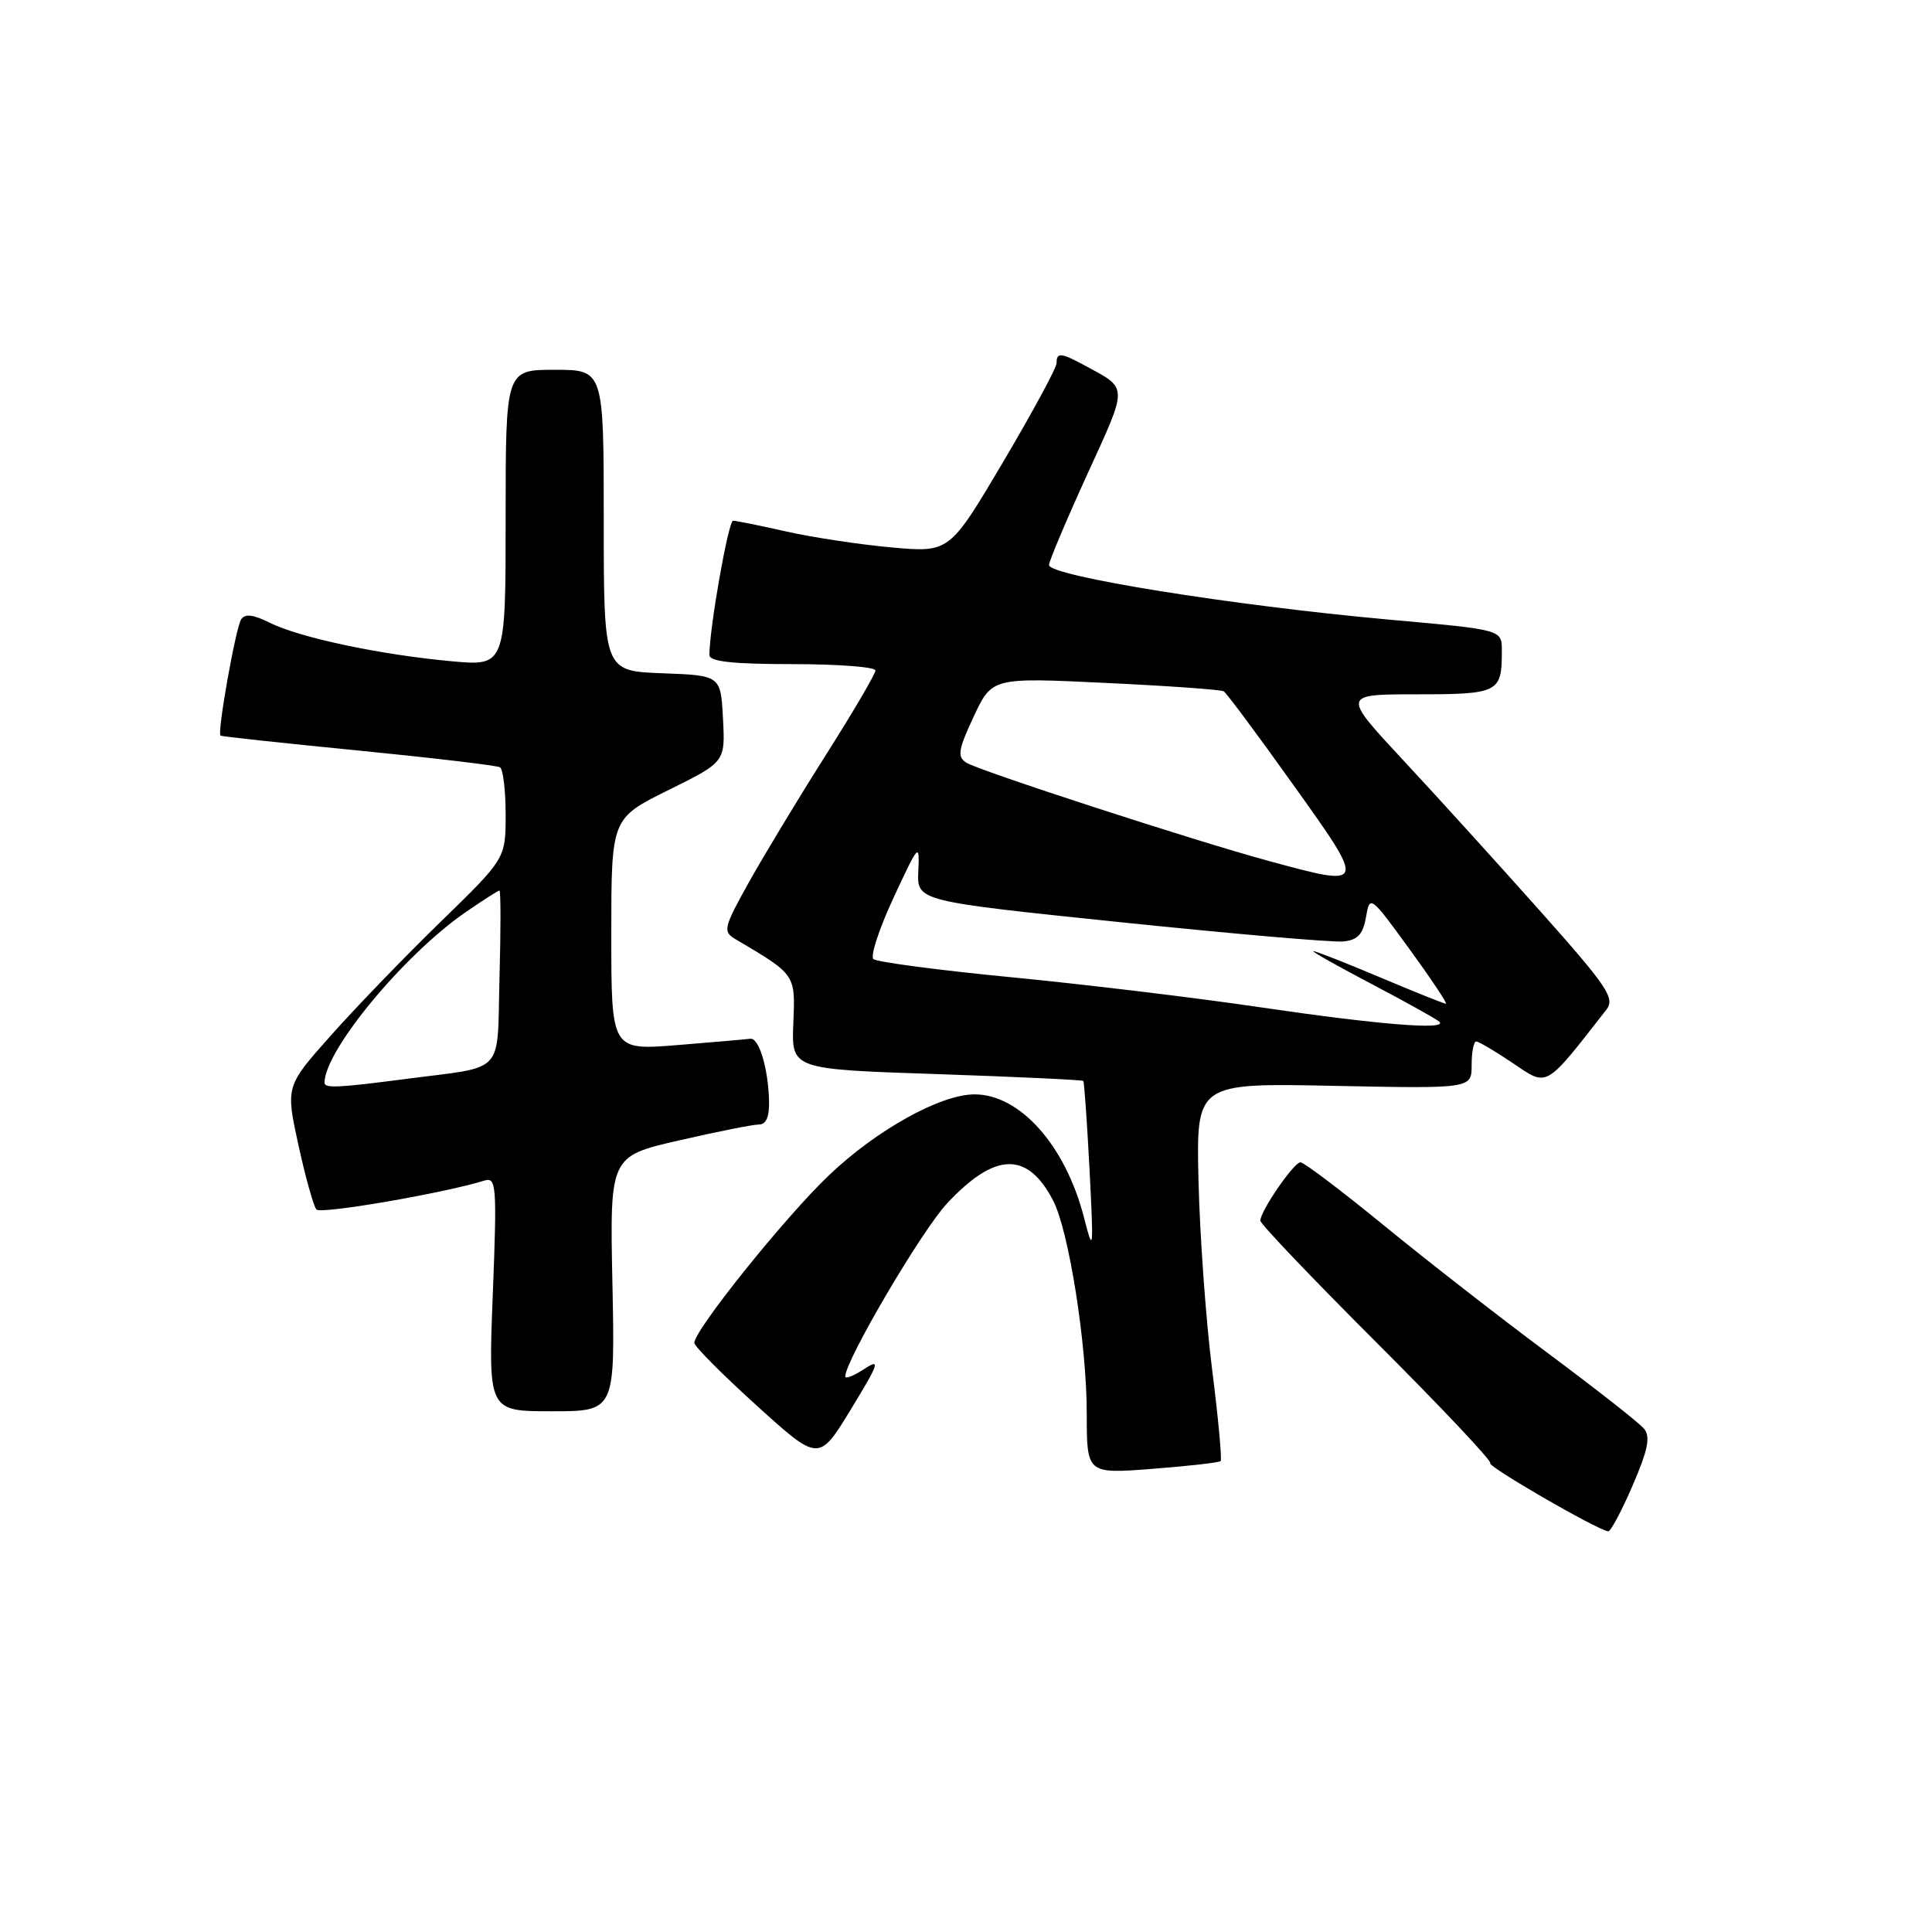 <?xml version="1.0" encoding="UTF-8" standalone="no"?>
<!DOCTYPE svg PUBLIC "-//W3C//DTD SVG 1.1//EN" "http://www.w3.org/Graphics/SVG/1.1/DTD/svg11.dtd" >
<svg xmlns="http://www.w3.org/2000/svg" xmlns:xlink="http://www.w3.org/1999/xlink" version="1.1" viewBox="0 0 256 256">
 <g >
 <path fill="currentColor"
d=" M 216.33 196.84 C 218.37 192.11 218.72 190.37 217.84 189.31 C 217.22 188.55 211.48 184.05 205.10 179.30 C 198.72 174.55 188.92 166.92 183.32 162.33 C 177.72 157.75 172.77 154.01 172.32 154.01 C 171.43 154.03 167.00 160.47 167.00 161.75 C 167.00 162.17 173.96 169.47 182.46 177.96 C 190.97 186.46 197.72 193.62 197.46 193.87 C 197.04 194.29 211.57 202.69 213.09 202.91 C 213.41 202.96 214.87 200.23 216.33 196.84 Z  M 161.74 193.60 C 161.93 193.40 161.43 187.90 160.60 181.37 C 159.78 174.84 158.98 163.65 158.81 156.50 C 158.50 143.50 158.50 143.50 176.75 143.88 C 195.00 144.25 195.00 144.25 195.00 141.13 C 195.00 139.41 195.27 138.00 195.60 138.00 C 195.94 138.00 198.13 139.30 200.49 140.89 C 205.13 144.02 204.64 144.31 212.85 133.79 C 214.03 132.27 213.03 130.78 204.14 120.79 C 198.61 114.58 190.43 105.56 185.95 100.75 C 177.81 92.00 177.81 92.00 187.80 92.00 C 198.52 92.00 199.00 91.76 199.00 86.39 C 199.00 83.39 199.34 83.48 183.91 82.09 C 163.24 80.22 139.00 76.32 139.00 74.87 C 139.00 74.36 141.29 68.94 144.08 62.83 C 149.51 50.94 149.52 51.56 143.80 48.46 C 140.56 46.71 140.00 46.66 140.00 48.12 C 140.00 48.74 136.81 54.63 132.91 61.23 C 125.81 73.22 125.81 73.22 118.16 72.54 C 113.95 72.16 107.66 71.21 104.19 70.43 C 100.72 69.64 97.54 69.00 97.14 69.00 C 96.51 69.00 94.00 83.24 94.00 86.80 C 94.00 87.66 97.12 88.00 105.00 88.00 C 111.05 88.00 116.00 88.38 116.00 88.84 C 116.00 89.30 113.07 94.29 109.50 99.93 C 105.92 105.57 101.34 113.15 99.31 116.77 C 95.88 122.92 95.75 123.43 97.43 124.43 C 105.48 129.19 105.39 129.06 105.12 135.59 C 104.87 141.68 104.87 141.68 124.08 142.32 C 134.65 142.68 143.41 143.09 143.54 143.23 C 143.67 143.38 144.04 148.68 144.37 155.00 C 144.92 165.78 144.88 166.18 143.65 161.39 C 141.20 151.80 135.16 144.99 129.10 145.01 C 124.59 145.03 116.12 149.74 109.84 155.73 C 104.03 161.26 92.00 176.24 92.00 177.94 C 92.00 178.39 95.71 182.12 100.25 186.23 C 108.50 193.71 108.50 193.71 112.75 186.74 C 116.50 180.59 116.71 179.96 114.50 181.41 C 113.13 182.31 112.00 182.75 112.00 182.39 C 112.00 180.28 122.12 163.07 125.49 159.46 C 131.85 152.64 136.15 152.53 139.55 159.09 C 141.63 163.12 144.00 178.11 144.00 187.28 C 144.00 195.30 144.00 195.30 152.69 194.63 C 157.46 194.26 161.54 193.80 161.74 193.60 Z  M 81.15 170.11 C 80.80 153.22 80.80 153.22 89.98 151.11 C 95.02 149.95 99.79 149.00 100.58 149.00 C 101.54 149.00 101.97 147.94 101.90 145.75 C 101.77 141.45 100.55 137.47 99.41 137.64 C 98.91 137.71 94.56 138.09 89.75 138.48 C 81.00 139.18 81.00 139.18 81.00 123.81 C 81.00 108.44 81.00 108.44 88.55 104.70 C 96.10 100.97 96.10 100.97 95.80 95.23 C 95.50 89.50 95.50 89.50 87.75 89.21 C 80.00 88.92 80.00 88.92 80.00 68.96 C 80.00 49.00 80.00 49.00 73.50 49.00 C 67.00 49.00 67.00 49.00 67.00 68.64 C 67.00 88.28 67.00 88.28 59.75 87.61 C 50.36 86.75 39.68 84.48 35.75 82.52 C 33.54 81.42 32.44 81.29 31.95 82.08 C 31.21 83.28 28.75 97.14 29.22 97.47 C 29.37 97.59 37.60 98.48 47.50 99.45 C 57.40 100.43 65.84 101.43 66.25 101.67 C 66.66 101.92 67.00 104.74 67.00 107.94 C 67.00 113.76 67.00 113.76 58.40 122.13 C 53.67 126.73 47.11 133.52 43.83 137.22 C 37.85 143.94 37.85 143.94 39.54 151.72 C 40.48 156.00 41.55 159.84 41.93 160.27 C 42.52 160.91 58.85 158.10 64.20 156.43 C 65.77 155.94 65.86 157.10 65.30 171.45 C 64.69 187.00 64.69 187.00 73.10 187.00 C 81.50 187.00 81.50 187.00 81.15 170.11 Z  M 167.00 133.47 C 158.47 132.21 143.62 130.42 134.00 129.49 C 124.38 128.56 116.15 127.47 115.73 127.08 C 115.30 126.68 116.51 123.01 118.41 118.93 C 121.75 111.74 121.86 111.63 121.68 115.45 C 121.50 119.40 121.50 119.40 148.50 122.20 C 163.35 123.74 176.62 124.89 178.00 124.75 C 179.90 124.56 180.61 123.80 181.00 121.52 C 181.51 118.58 181.58 118.64 186.77 125.77 C 189.66 129.75 191.83 133.00 191.59 133.00 C 191.35 133.00 187.42 131.43 182.86 129.50 C 178.30 127.58 174.32 126.01 174.03 126.03 C 173.74 126.05 177.24 128.02 181.81 130.42 C 186.38 132.82 190.39 135.06 190.73 135.39 C 191.85 136.52 182.60 135.77 167.00 133.47 Z  M 168.00 114.05 C 158.25 111.40 129.71 102.12 128.05 101.06 C 126.81 100.27 126.96 99.36 129.02 94.95 C 131.45 89.77 131.45 89.77 146.48 90.49 C 154.74 90.88 161.79 91.38 162.15 91.60 C 162.50 91.81 166.66 97.39 171.37 104.00 C 181.11 117.62 181.11 117.62 168.00 114.05 Z  M 43.00 143.47 C 43.00 139.22 53.50 126.53 61.68 120.88 C 63.98 119.30 66.00 118.00 66.18 118.00 C 66.36 118.00 66.36 123.17 66.19 129.49 C 65.83 142.66 67.17 141.21 53.68 142.98 C 44.79 144.14 43.00 144.22 43.00 143.47 Z "/>
</g>
</svg>